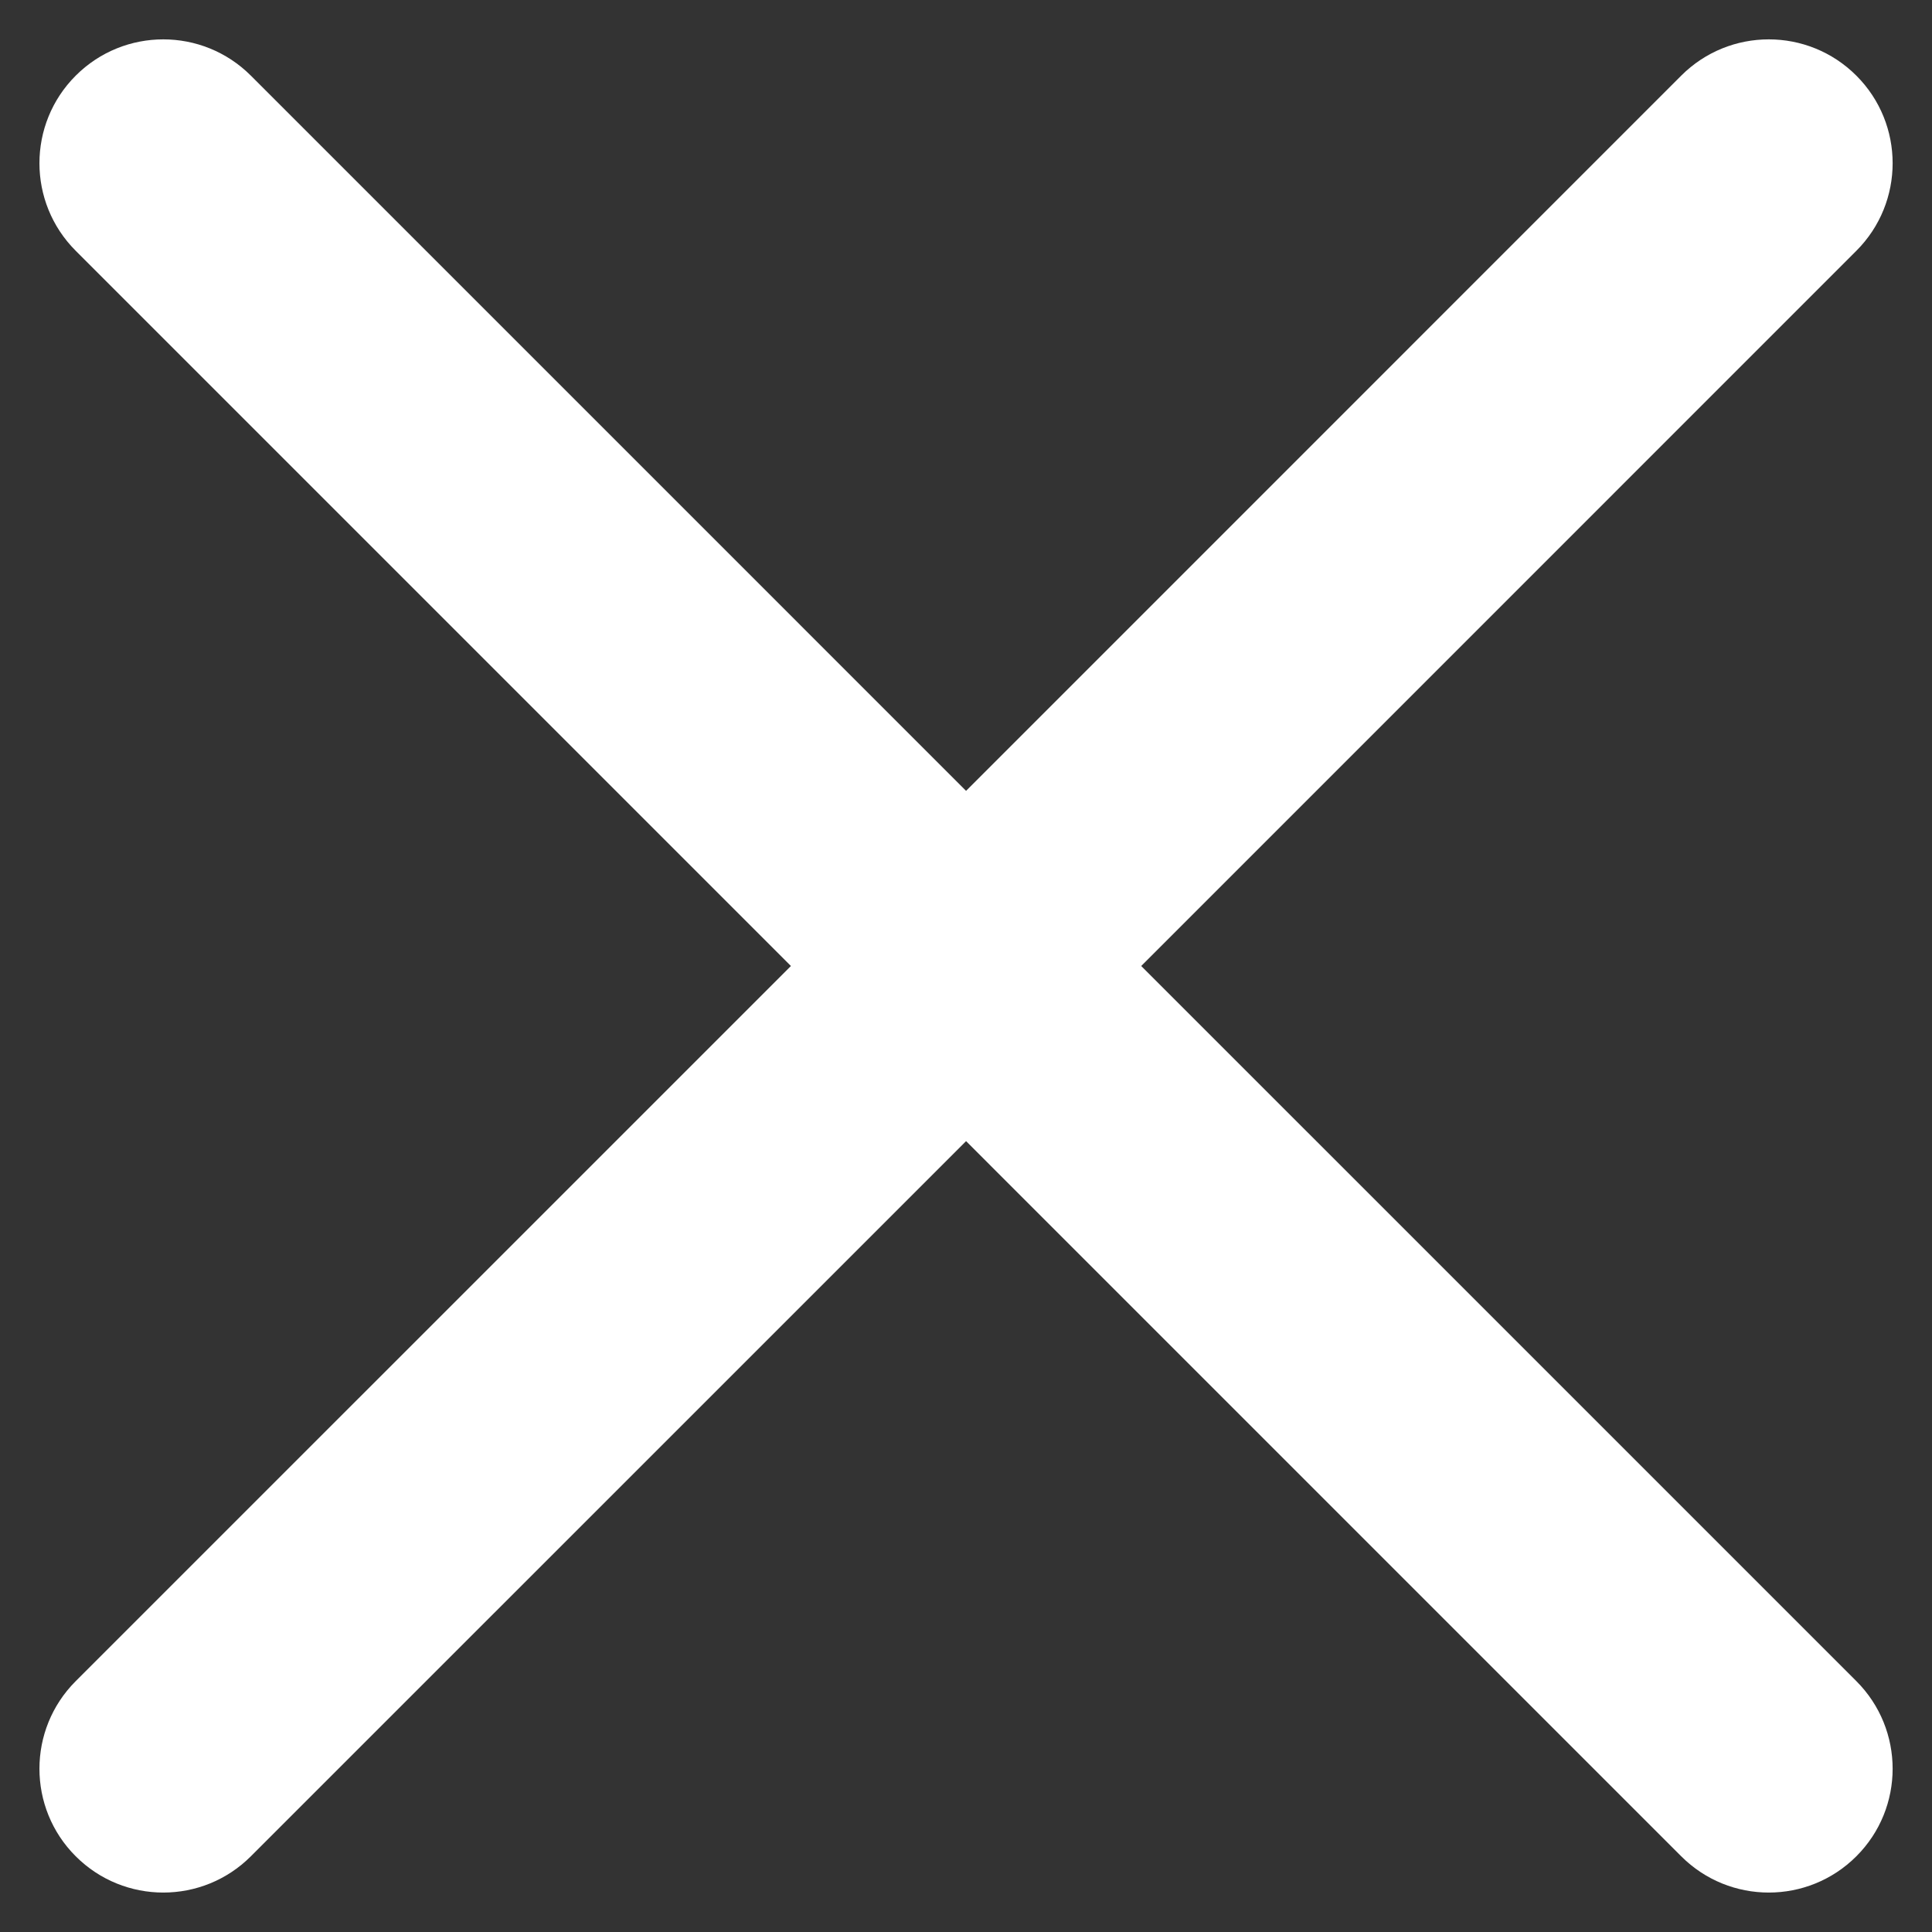 <svg width="26" height="26" viewBox="0 0 26 26" fill="none" xmlns="http://www.w3.org/2000/svg">
<rect x="0" y="0" width="26" height="26" fill="#333333" stroke="none"/>
<path d="M3.376 1.018C2.725 0.367 1.67 0.367 1.019 1.018C0.368 1.669 0.368 2.724 1.019 3.375L10.644 13L1.019 22.624C0.368 23.275 0.368 24.331 1.019 24.981C1.67 25.632 2.725 25.632 3.376 24.981L13.001 15.357L22.625 24.981C23.276 25.632 24.331 25.632 24.982 24.981C25.633 24.331 25.633 23.275 24.982 22.624L15.358 13L24.982 3.375C25.633 2.724 25.633 1.669 24.982 1.018C24.331 0.367 23.276 0.367 22.625 1.018L13.001 10.643L3.376 1.018Z" fill="white"/>
</svg>
